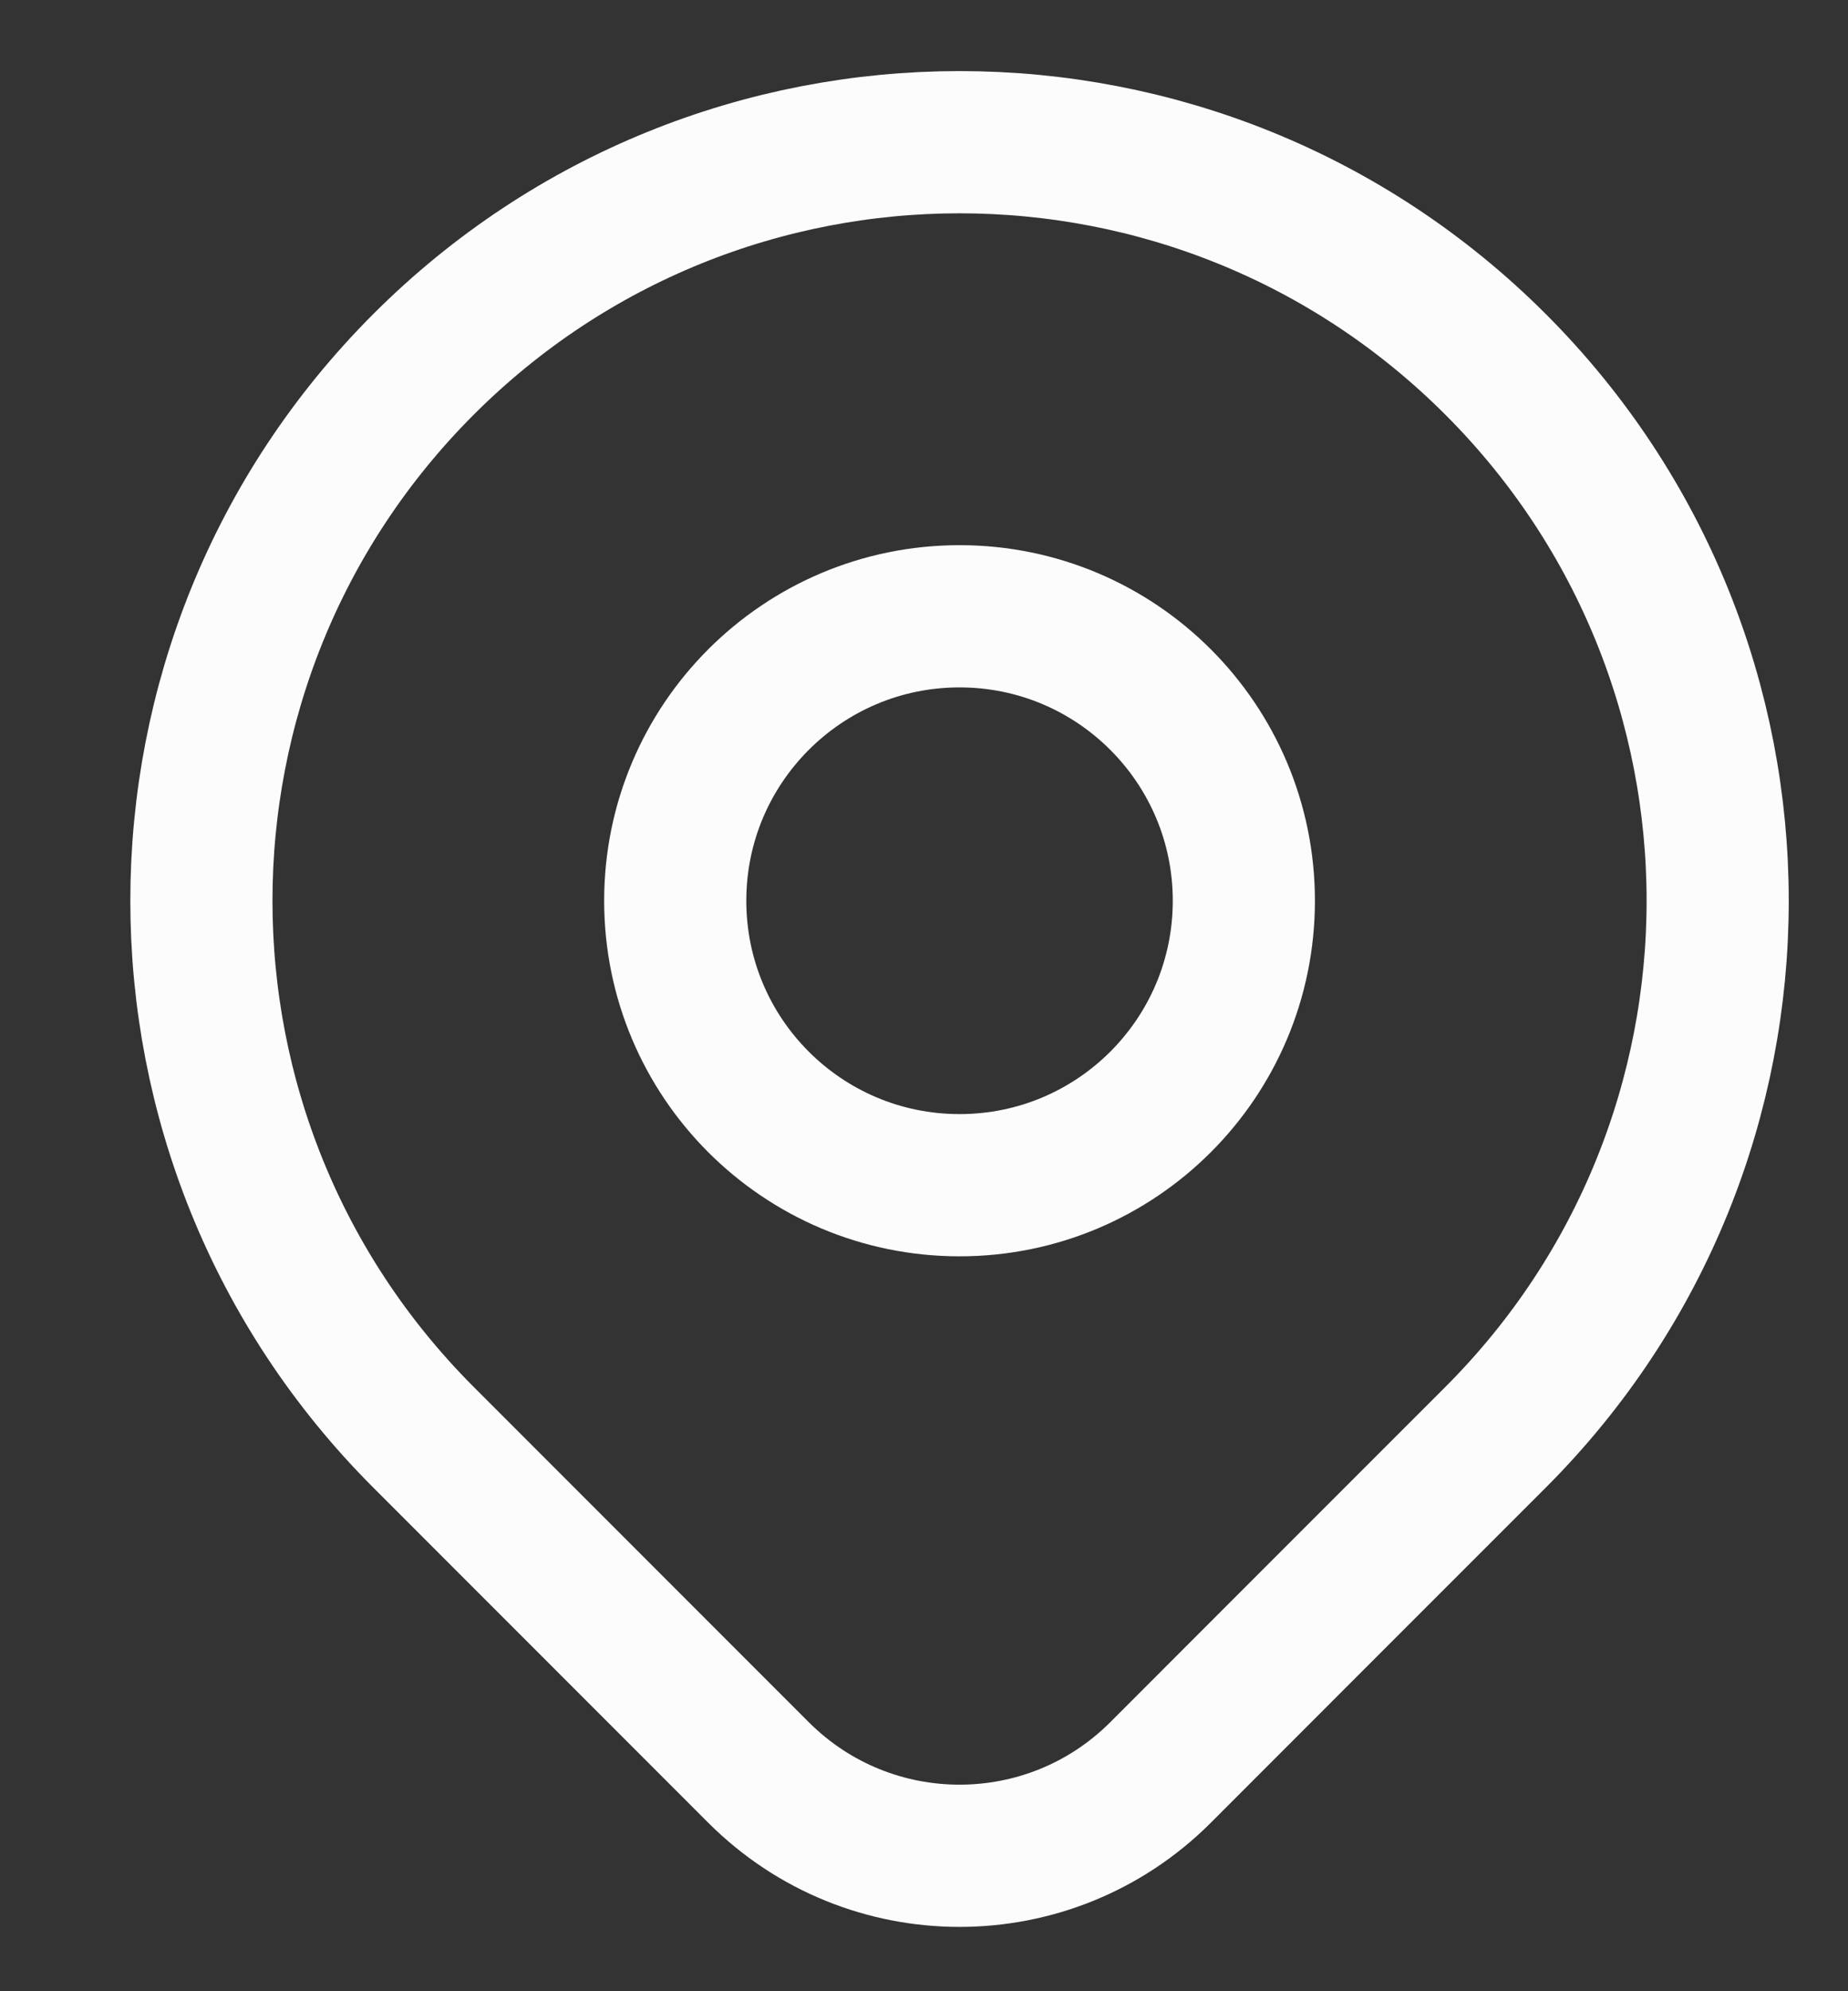 <svg width="13" height="14" viewBox="0 0 13 14" fill="none" xmlns="http://www.w3.org/2000/svg">
<rect x="0" y="0" width="13" height="14" fill="#333333" stroke="none"/>
<path d="M10.521 10.105C9.999 10.626 9.002 11.624 8.164 12.462C7.383 13.243 6.117 13.243 5.336 12.462C4.514 11.64 3.533 10.659 2.979 10.105C0.896 8.022 0.896 4.645 2.979 2.562C5.062 0.479 8.438 0.479 10.521 2.562C12.604 4.645 12.604 8.022 10.521 10.105Z" stroke="#FCFCFC" stroke-linecap="round" stroke-linejoin="round"/>
<path d="M8.75 6.333C8.75 7.438 7.855 8.333 6.75 8.333C5.645 8.333 4.75 7.438 4.75 6.333C4.75 5.229 5.645 4.333 6.75 4.333C7.855 4.333 8.75 5.229 8.75 6.333Z" stroke="#FCFCFC" stroke-linecap="round" stroke-linejoin="round"/>
</svg>
